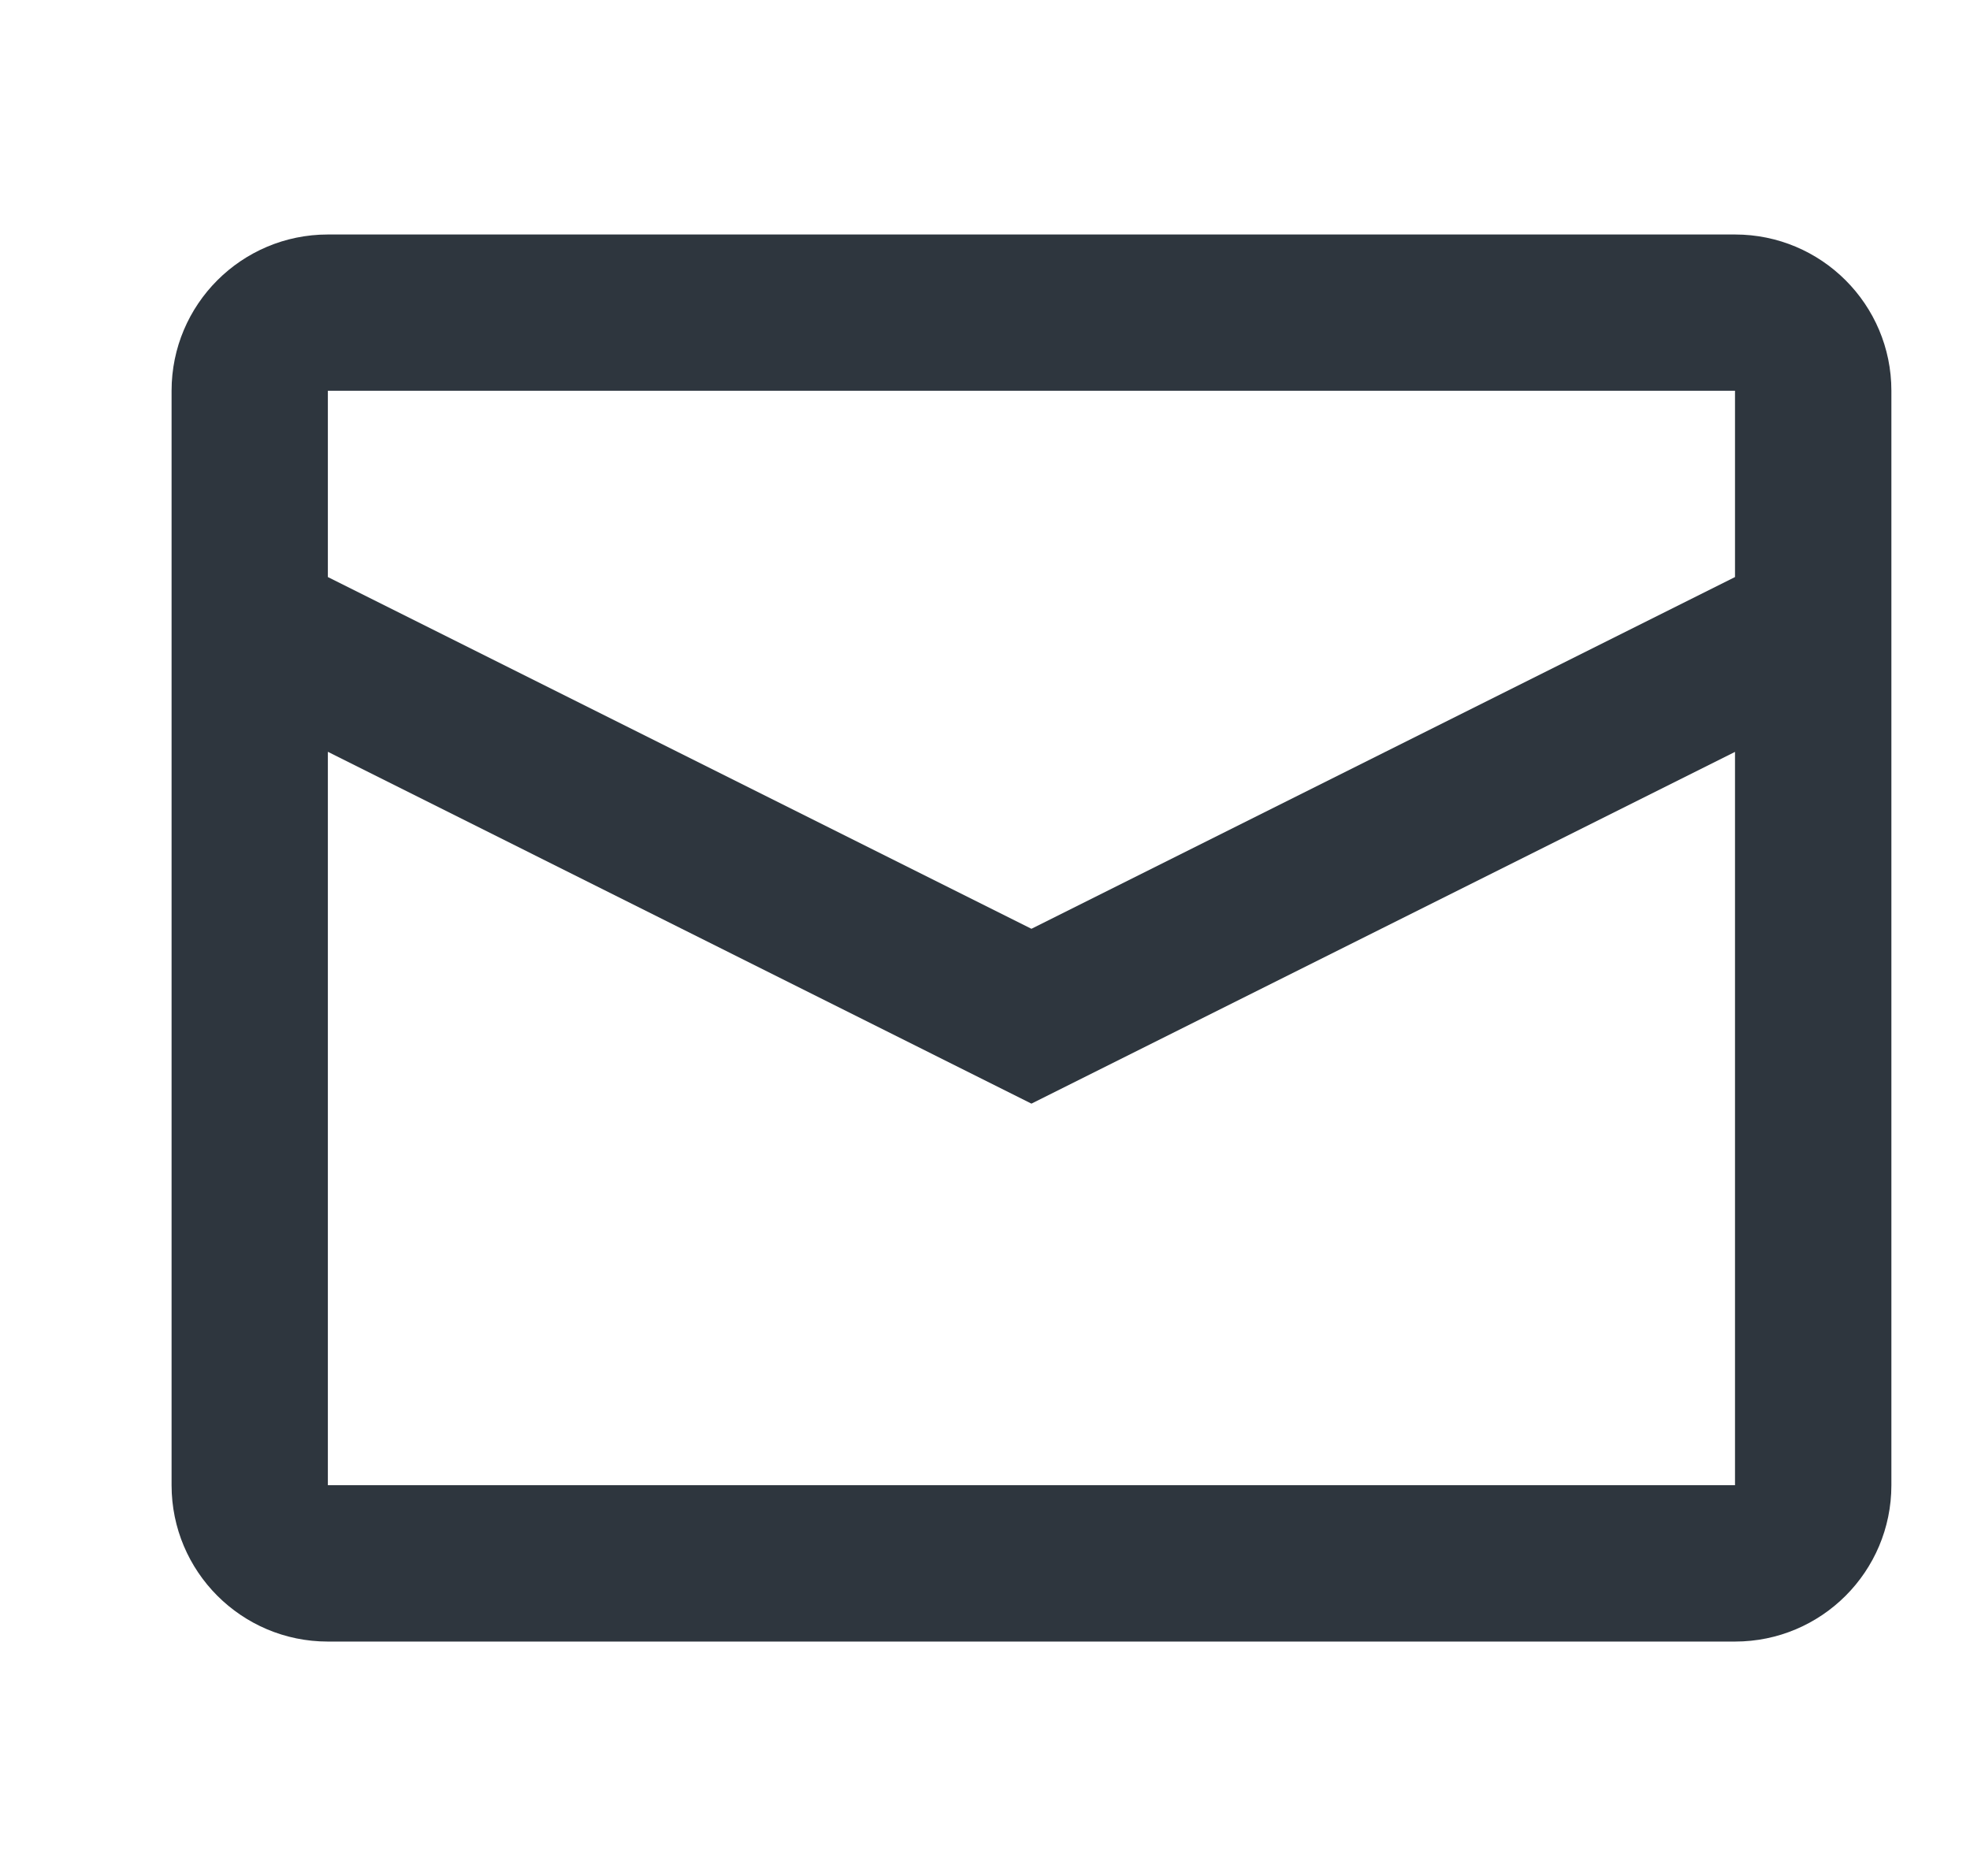 <svg width="21" height="20" viewBox="0 0 21 20" fill="none" xmlns="http://www.w3.org/2000/svg">
<path fill-rule="evenodd" clip-rule="evenodd" d="M3.495 2.5H18.495C19.416 2.5 20.162 3.246 20.162 4.166V15.834C20.162 16.755 19.416 17.501 18.495 17.501H3.495C2.575 17.501 1.829 16.755 1.829 15.834V4.166C1.829 3.246 2.575 2.5 3.495 2.5ZM3.495 8.015V15.834H18.495V8.016L10.995 11.766L3.495 8.015ZM3.495 6.152L10.995 9.902L18.495 6.152V4.166H3.495V6.152Z" fill="#2E363E"/>
</svg>
